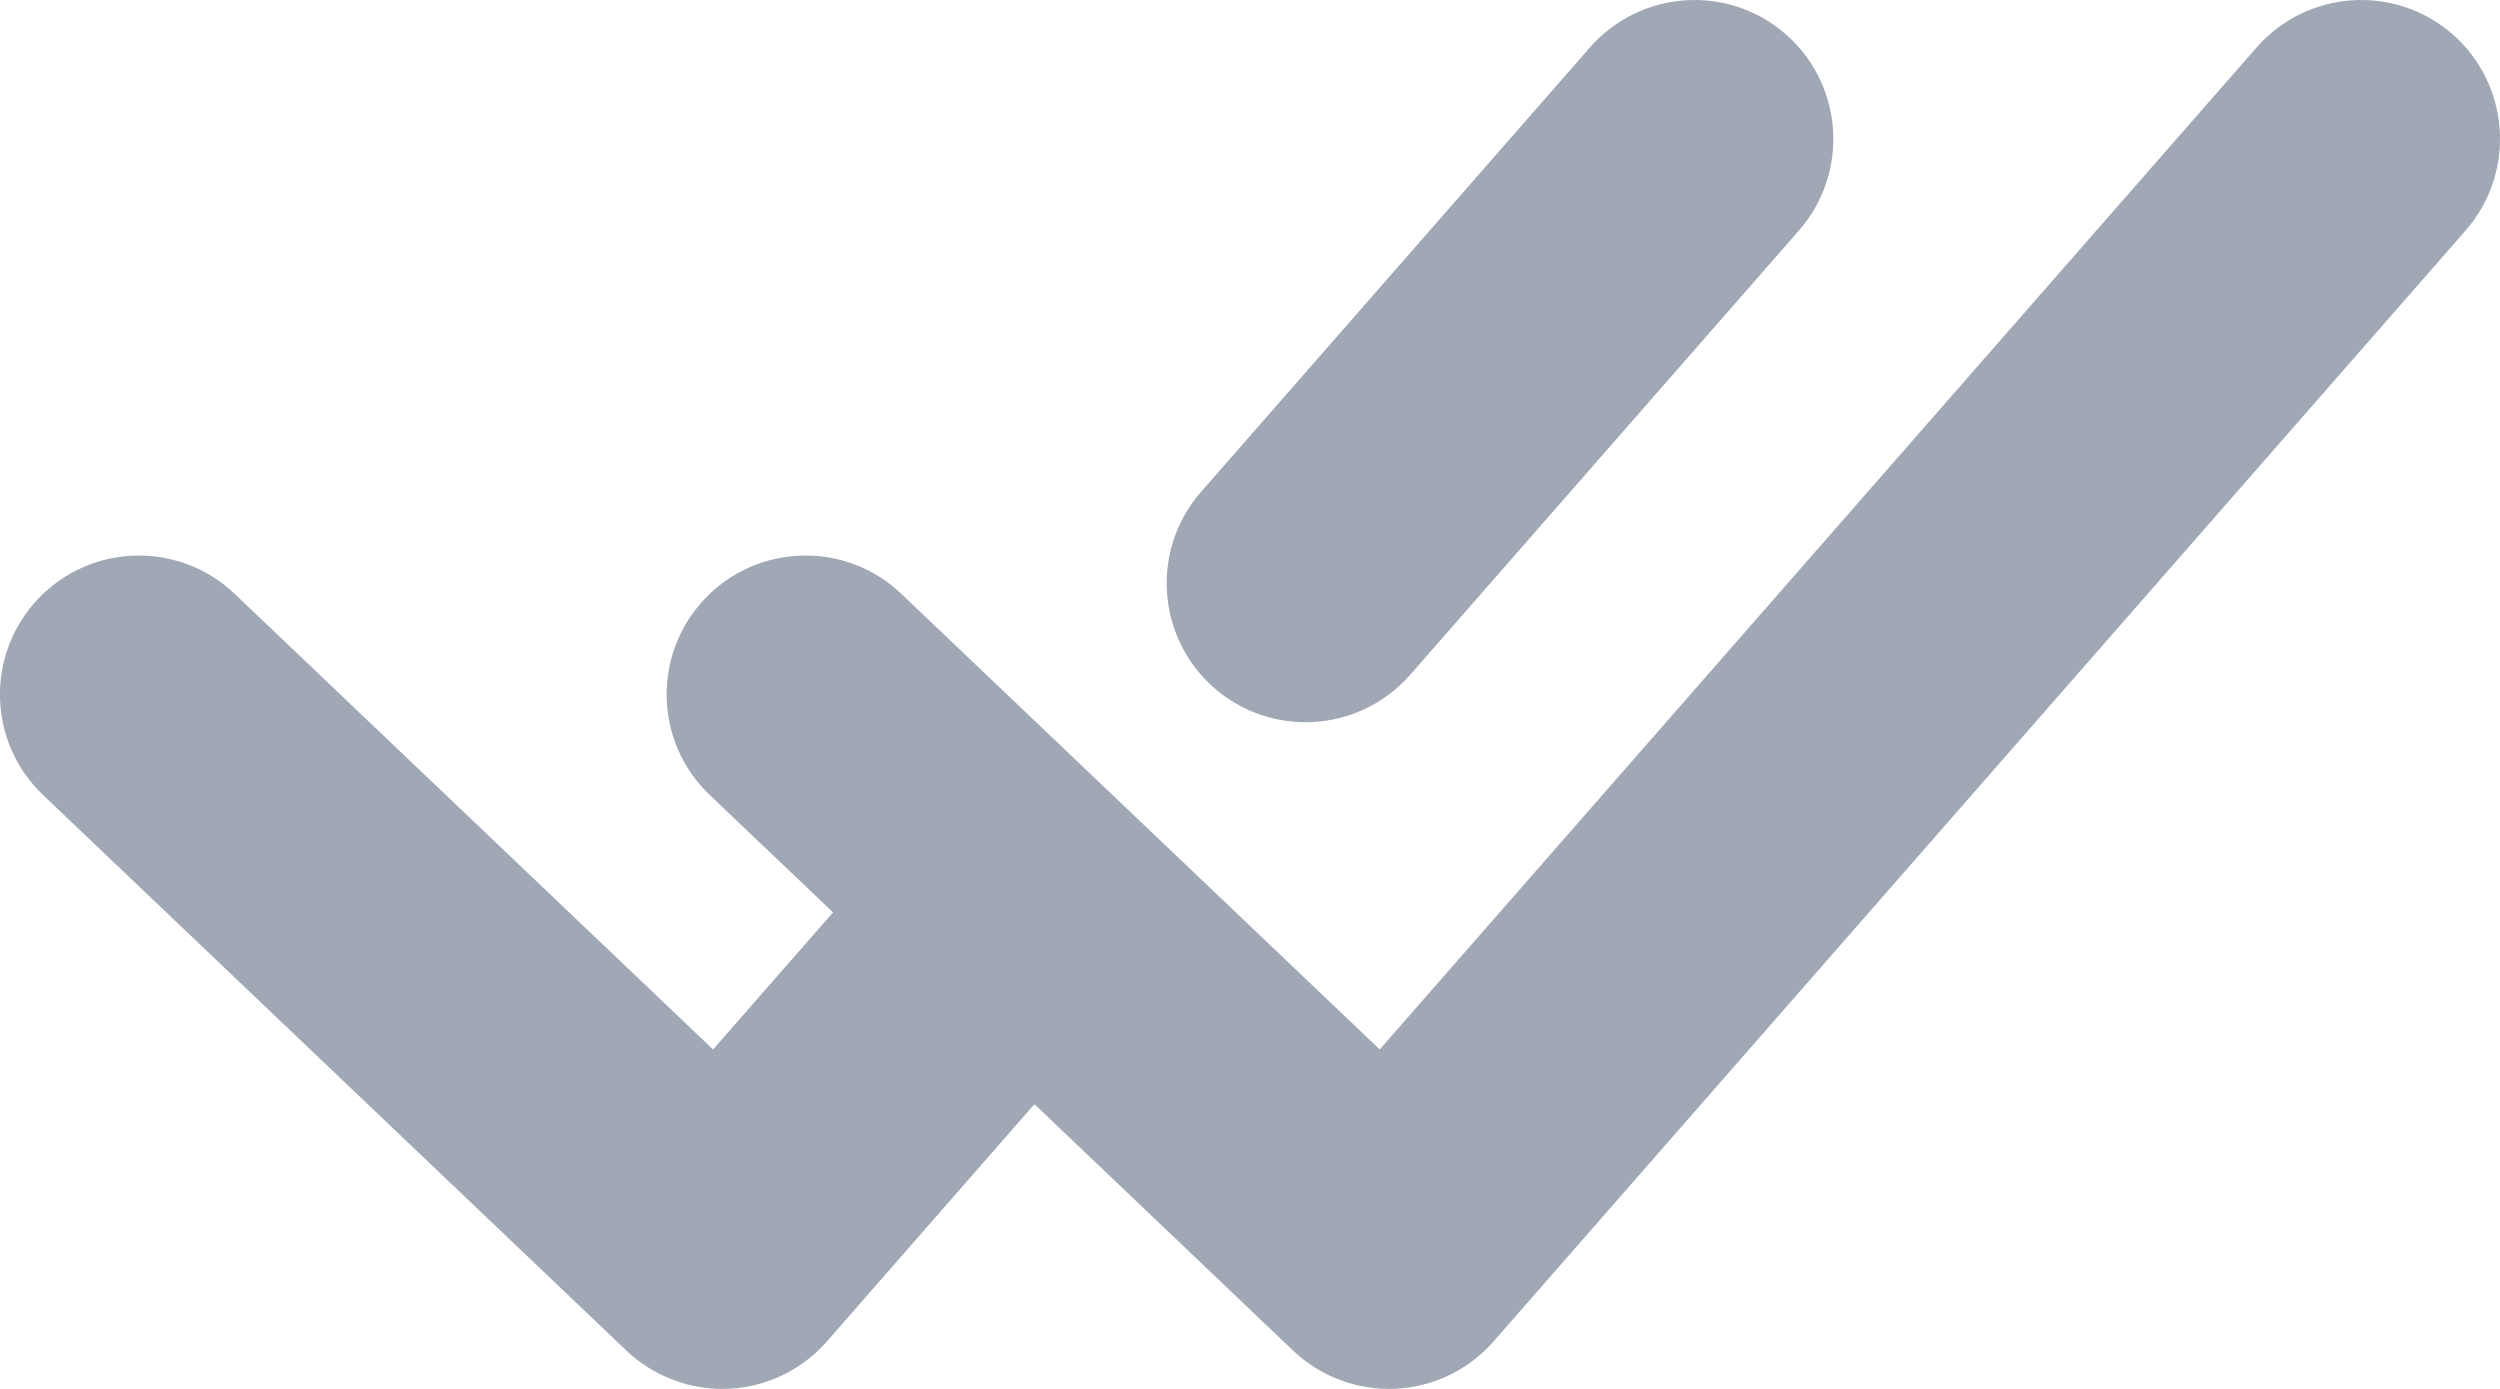 <svg width="18" height="10" viewBox="0 0 18 10" fill="none"
  xmlns="http://www.w3.org/2000/svg">
  <path fill-rule="evenodd" clip-rule="evenodd" d="M12.858 0.247C13.274 0.611 13.316 1.243 12.953 1.659L10.153 4.859C9.789 5.274 9.157 5.316 8.742 4.953C8.326 4.589 8.284 3.957 8.647 3.542L11.447 0.342C11.811 -0.074 12.443 -0.116 12.858 0.247ZM17.659 0.247C18.074 0.611 18.116 1.243 17.753 1.659L10.753 9.659C10.573 9.864 10.318 9.987 10.046 9.999C9.773 10.011 9.508 9.912 9.31 9.724L7.448 7.95L5.953 9.659C5.773 9.864 5.518 9.987 5.245 9.999C4.973 10.011 4.708 9.912 4.51 9.724L0.31 5.724C-0.09 5.343 -0.105 4.71 0.276 4.31C0.657 3.91 1.29 3.895 1.69 4.276L5.134 7.556L5.998 6.569L5.11 5.724C4.71 5.343 4.695 4.71 5.076 4.31C5.457 3.91 6.09 3.895 6.49 4.276L9.934 7.556L16.247 0.342C16.611 -0.074 17.243 -0.116 17.659 0.247Z" fill="#A0A7B5"/>
</svg>
